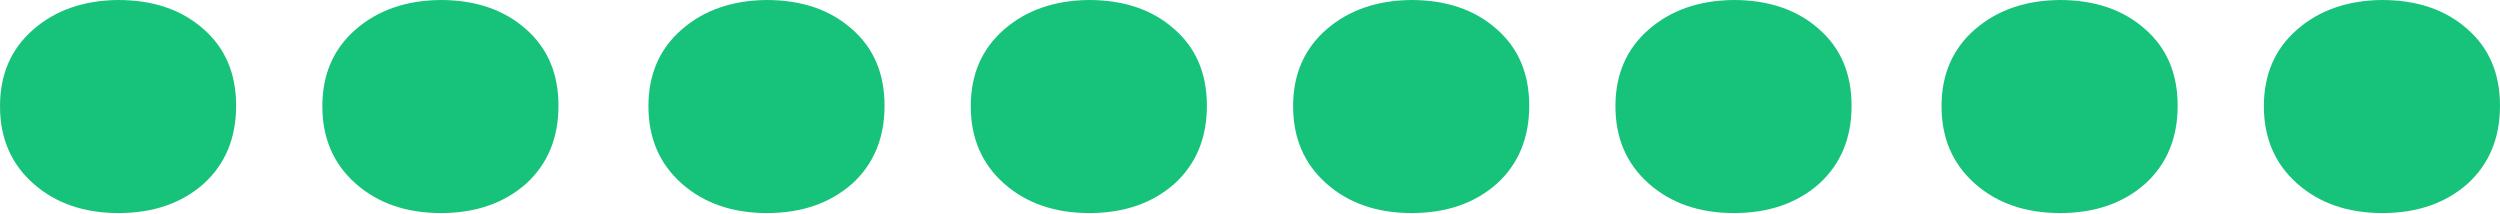 <?xml version="1.0" encoding="UTF-8"?>
<svg width="667px" height="57px" viewBox="0 0 667 57" version="1.1" xmlns="http://www.w3.org/2000/svg" xmlns:xlink="http://www.w3.org/1999/xlink">
    <!-- Generator: Sketch 42 (36781) - http://www.bohemiancoding.com/sketch -->
    <title>line-dots</title>
    <desc>Created with Sketch.</desc>
    <defs></defs>
    <g id="Ideas-08---approved" stroke="none" stroke-width="1" fill="none" fill-rule="evenodd">
        <g id="Template---Home-Copy-3" transform="translate(-75, -892)" fill="#17C37B">
            <g id="line-dots" transform="translate(75, 892)">
                <path d="M31.643,56.843 C22.384,56.843 14.795,54.218 8.877,48.968 C2.959,43.718 0,36.845 0,28.35 C0,19.855 2.959,13.03 8.877,7.875 C14.795,2.72 22.336,0.095 31.5,0 C40.855,0 48.443,2.577 54.266,7.732 C60.089,12.791 63,19.616 63,28.207 C63,36.798 60.136,43.718 54.409,48.968 C48.491,54.218 40.902,56.843 31.643,56.843 Z" id="Design,-etc."></path>
                <path d="M117.643,56.843 C108.384,56.843 100.795,54.218 94.877,48.968 C88.959,43.718 86,36.845 86,28.35 C86,19.855 88.959,13.03 94.877,7.875 C100.795,2.72 108.336,0.095 117.5,0 C126.855,0 134.443,2.577 140.266,7.732 C146.089,12.791 149,19.616 149,28.207 C149,36.798 146.136,43.718 140.409,48.968 C134.491,54.218 126.902,56.843 117.643,56.843 Z" id="Design,-etc.-Copy"></path>
                <path d="M204.643,56.843 C195.384,56.843 187.795,54.218 181.877,48.968 C175.959,43.718 173,36.845 173,28.35 C173,19.855 175.959,13.03 181.877,7.875 C187.795,2.72 195.336,0.095 204.5,0 C213.855,0 221.443,2.577 227.266,7.732 C233.089,12.791 236,19.616 236,28.207 C236,36.798 233.136,43.718 227.409,48.968 C221.491,54.218 213.902,56.843 204.643,56.843 Z" id="Design,-etc."></path>
                <path d="M290.643,56.843 C281.384,56.843 273.795,54.218 267.877,48.968 C261.959,43.718 259,36.845 259,28.35 C259,19.855 261.959,13.03 267.877,7.875 C273.795,2.72 281.336,0.095 290.5,0 C299.855,0 307.443,2.577 313.266,7.732 C319.089,12.791 322,19.616 322,28.207 C322,36.798 319.136,43.718 313.409,48.968 C307.491,54.218 299.902,56.843 290.643,56.843 Z" id="Design,-etc.-Copy"></path>
                <path d="M376.643,56.843 C367.384,56.843 359.795,54.218 353.877,48.968 C347.959,43.718 345,36.845 345,28.35 C345,19.855 347.959,13.03 353.877,7.875 C359.795,2.72 367.336,0.095 376.5,0 C385.855,0 393.443,2.577 399.266,7.732 C405.089,12.791 408,19.616 408,28.207 C408,36.798 405.136,43.718 399.409,48.968 C393.491,54.218 385.902,56.843 376.643,56.843 Z" id="Design,-etc."></path>
                <path d="M462.643,56.843 C453.384,56.843 445.795,54.218 439.877,48.968 C433.959,43.718 431,36.845 431,28.35 C431,19.855 433.959,13.03 439.877,7.875 C445.795,2.72 453.336,0.095 462.5,0 C471.855,0 479.443,2.577 485.266,7.732 C491.089,12.791 494,19.616 494,28.207 C494,36.798 491.136,43.718 485.409,48.968 C479.491,54.218 471.902,56.843 462.643,56.843 Z" id="Design,-etc.-Copy"></path>
                <path d="M549.643,56.843 C540.384,56.843 532.795,54.218 526.877,48.968 C520.959,43.718 518,36.845 518,28.35 C518,19.855 520.959,13.03 526.877,7.875 C532.795,2.72 540.336,0.095 549.5,0 C558.855,0 566.443,2.577 572.266,7.732 C578.089,12.791 581,19.616 581,28.207 C581,36.798 578.136,43.718 572.409,48.968 C566.491,54.218 558.902,56.843 549.643,56.843 Z" id="Design,-etc."></path>
                <path d="M635.643,56.843 C626.384,56.843 618.795,54.218 612.877,48.968 C606.959,43.718 604,36.845 604,28.35 C604,19.855 606.959,13.03 612.877,7.875 C618.795,2.72 626.336,0.095 635.5,0 C644.855,0 652.443,2.577 658.266,7.732 C664.089,12.791 667,19.616 667,28.207 C667,36.798 664.136,43.718 658.409,48.968 C652.491,54.218 644.902,56.843 635.643,56.843 Z" id="Design,-etc.-Copy"></path>
            </g>
        </g>
    </g>
</svg>